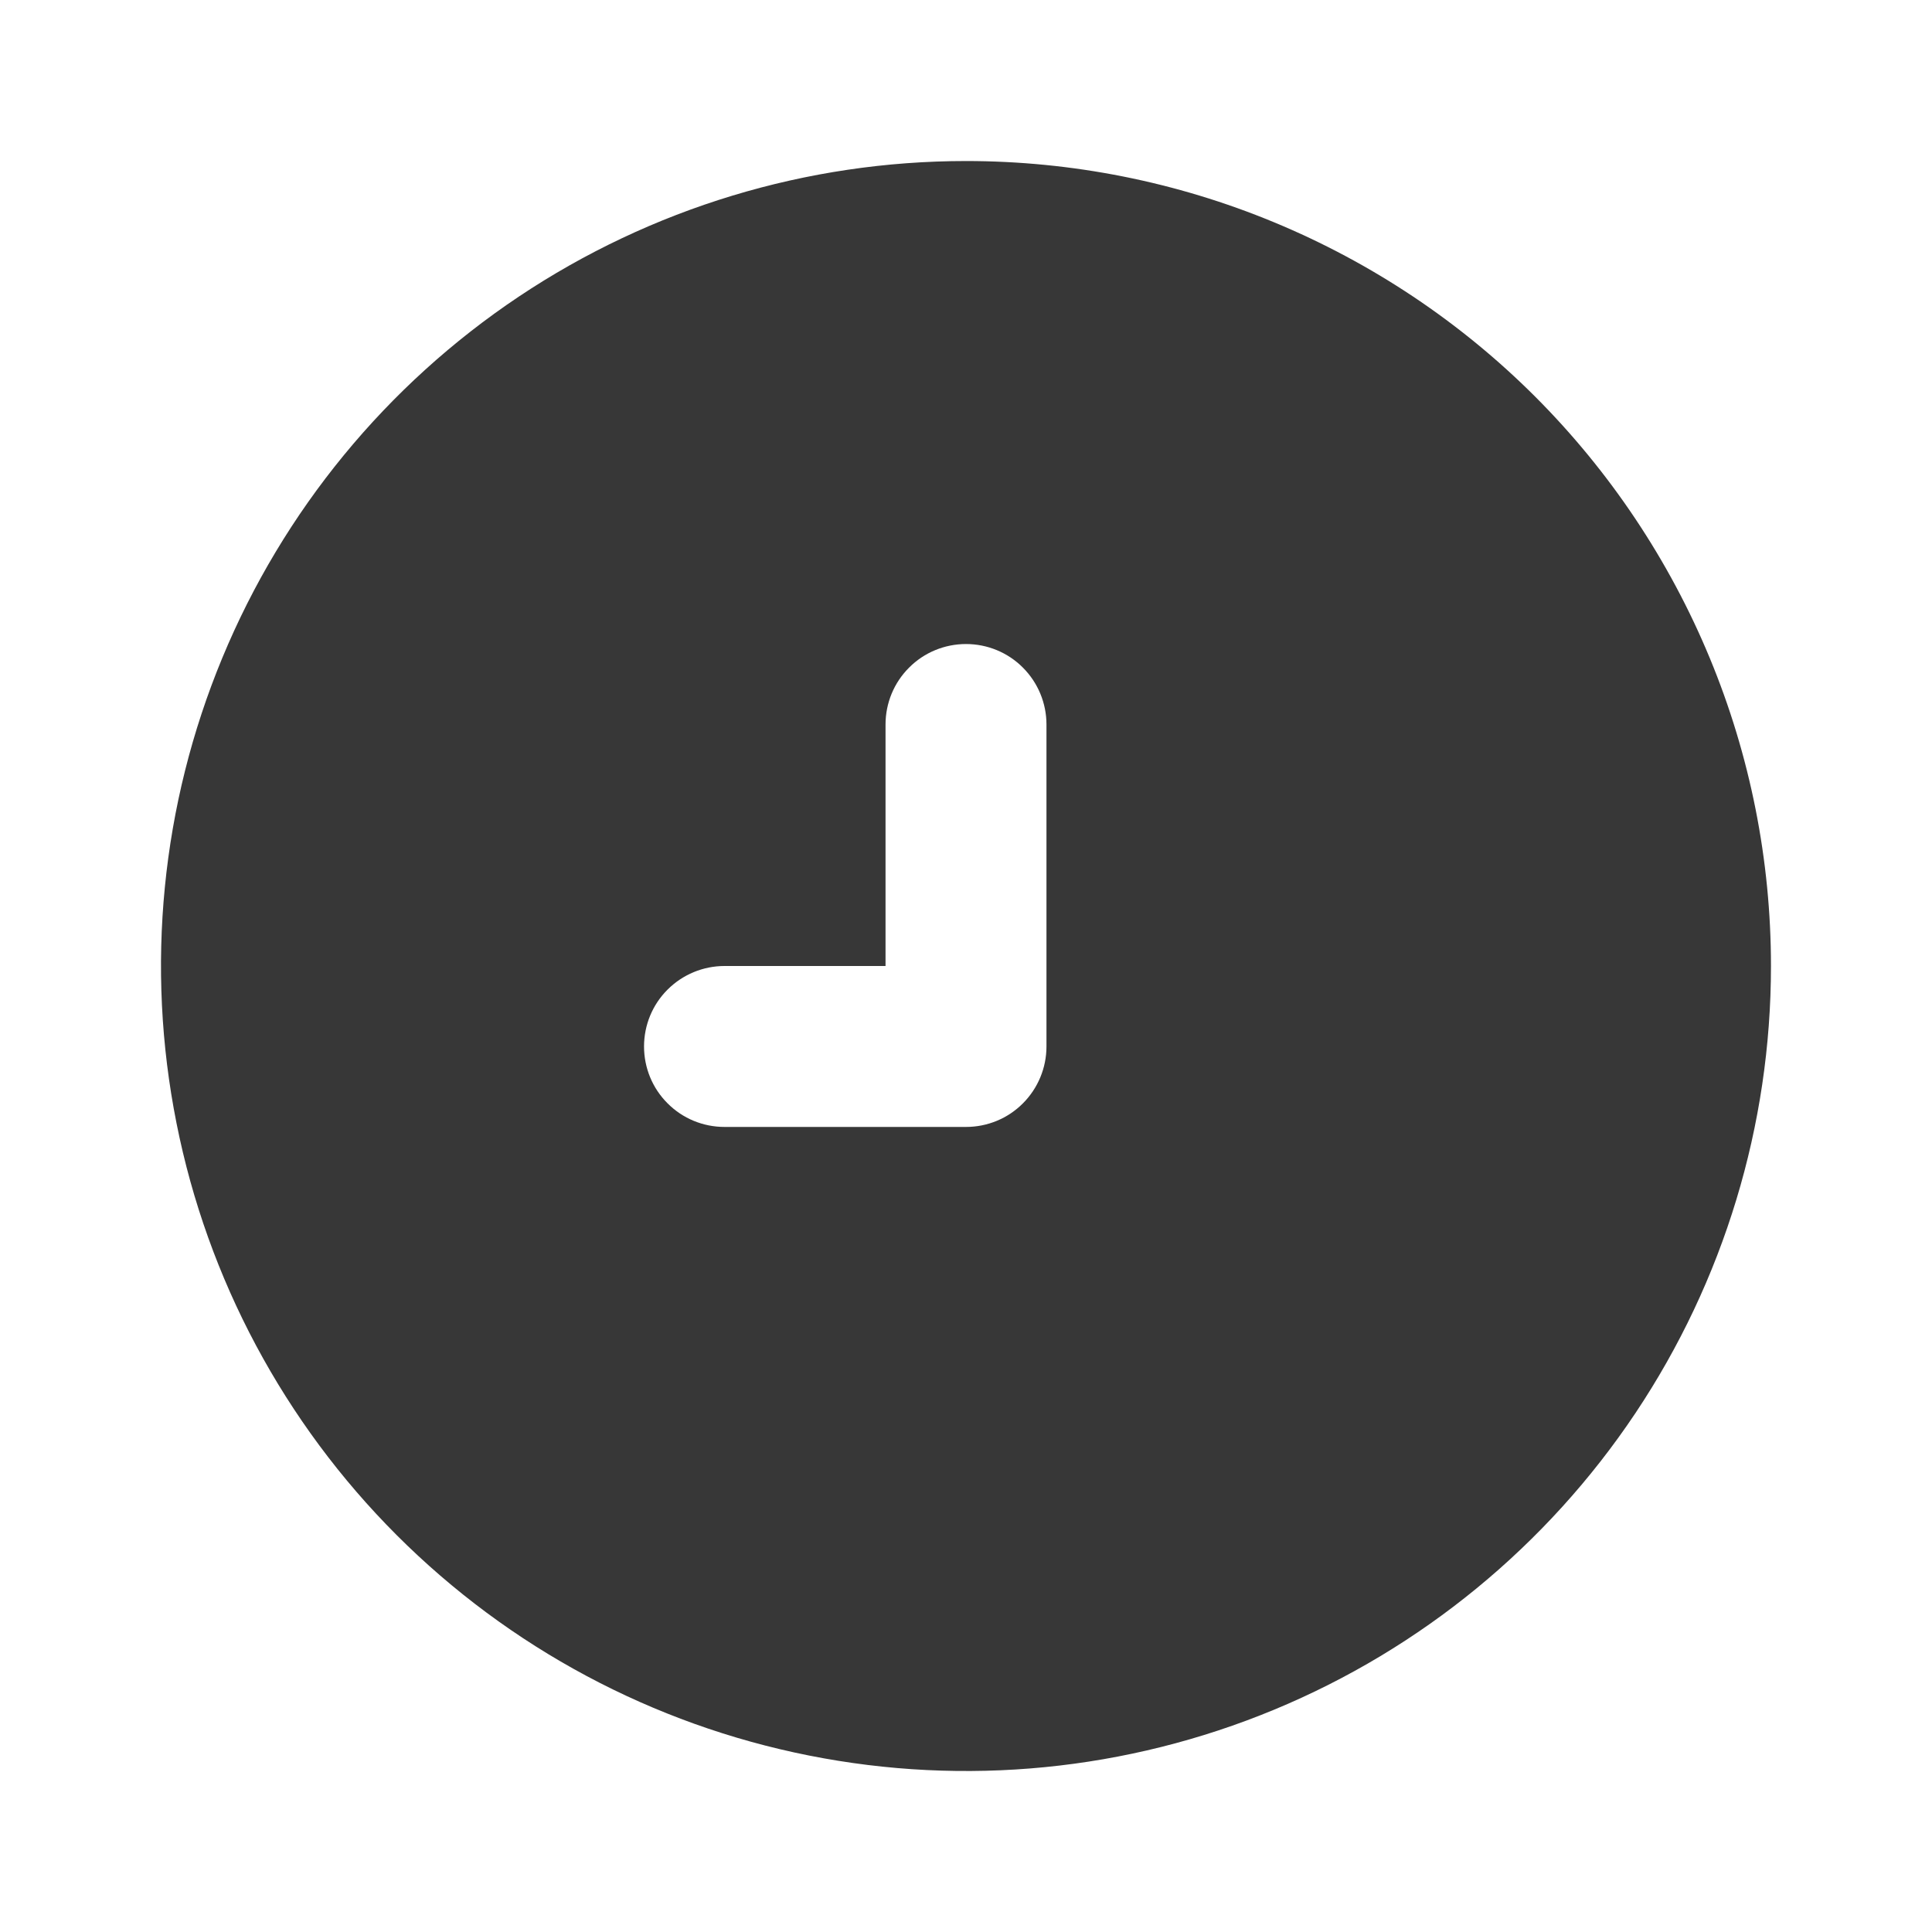 <svg width="48" height="48" viewBox="0 0 20 20" fill="none" xmlns="http://www.w3.org/2000/svg">
<path d="M10 1.667C8.352 1.667 6.741 2.155 5.37 3.071C4 3.987 2.932 5.288 2.301 6.811C1.67 8.334 1.505 10.009 1.827 11.626C2.148 13.242 2.942 14.727 4.107 15.892C5.273 17.058 6.758 17.852 8.374 18.173C9.991 18.495 11.666 18.33 13.189 17.699C14.712 17.068 16.013 16 16.929 14.63C17.845 13.259 18.333 11.648 18.333 10C18.333 8.905 18.118 7.822 17.699 6.811C17.28 5.8 16.666 4.881 15.893 4.107C15.119 3.333 14.2 2.72 13.189 2.301C12.178 1.882 11.094 1.667 10 1.667ZM10.833 10.833C10.833 11.054 10.745 11.266 10.589 11.422C10.433 11.579 10.221 11.666 10 11.666H7.5C7.279 11.666 7.067 11.579 6.911 11.422C6.754 11.266 6.667 11.054 6.667 10.833C6.667 10.612 6.754 10.4 6.911 10.244C7.067 10.088 7.279 10 7.5 10H9.167V7.5C9.167 7.279 9.254 7.067 9.411 6.911C9.567 6.754 9.779 6.667 10 6.667C10.221 6.667 10.433 6.754 10.589 6.911C10.745 7.067 10.833 7.279 10.833 7.5V10.833Z" fill="#373737"/>
</svg>

<!-- <svg width="20" height="20" viewBox="0 0 20 20" fill="none" xmlns="http://www.w3.org/2000/svg">
<path d="M10.0003 1.66699C8.35215 1.66699 6.74099 2.15573 5.37058 3.07141C4.00017 3.98709 2.93206 5.28858 2.30133 6.8113C1.6706 8.33401 1.50558 10.0096 1.82712 11.6261C2.14866 13.2426 2.94234 14.7274 4.10777 15.8929C5.27321 17.0583 6.75807 17.852 8.37458 18.1735C9.99109 18.4951 11.6666 18.3301 13.1894 17.6993C14.7121 17.0686 16.0136 16.0005 16.9292 14.6301C17.8449 13.2597 18.3337 11.6485 18.3337 10.0003C18.3337 8.90598 18.1181 7.82234 17.6993 6.8113C17.2805 5.80025 16.6667 4.88159 15.8929 4.10777C15.1191 3.33395 14.2004 2.72012 13.1894 2.30133C12.1783 1.88254 11.0947 1.66699 10.0003 1.66699V1.66699ZM10.8337 10.8337C10.8337 11.0547 10.7459 11.2666 10.5896 11.4229C10.4333 11.5792 10.2213 11.667 10.0003 11.667H7.50033C7.27932 11.667 7.06735 11.5792 6.91107 11.4229C6.75479 11.2666 6.667 11.0547 6.667 10.8337C6.667 10.6126 6.75479 10.4007 6.91107 10.2444C7.06735 10.0881 7.27932 10.0003 7.50033 10.0003H9.167V7.50033C9.167 7.27931 9.25479 7.06735 9.41107 6.91107C9.56735 6.75479 9.77932 6.66699 10.0003 6.66699C10.2213 6.66699 10.4333 6.75479 10.5896 6.91107C10.7459 7.06735 10.8337 7.27931 10.8337 7.50033V10.8337Z" fill="#373737"/>
</svg> -->